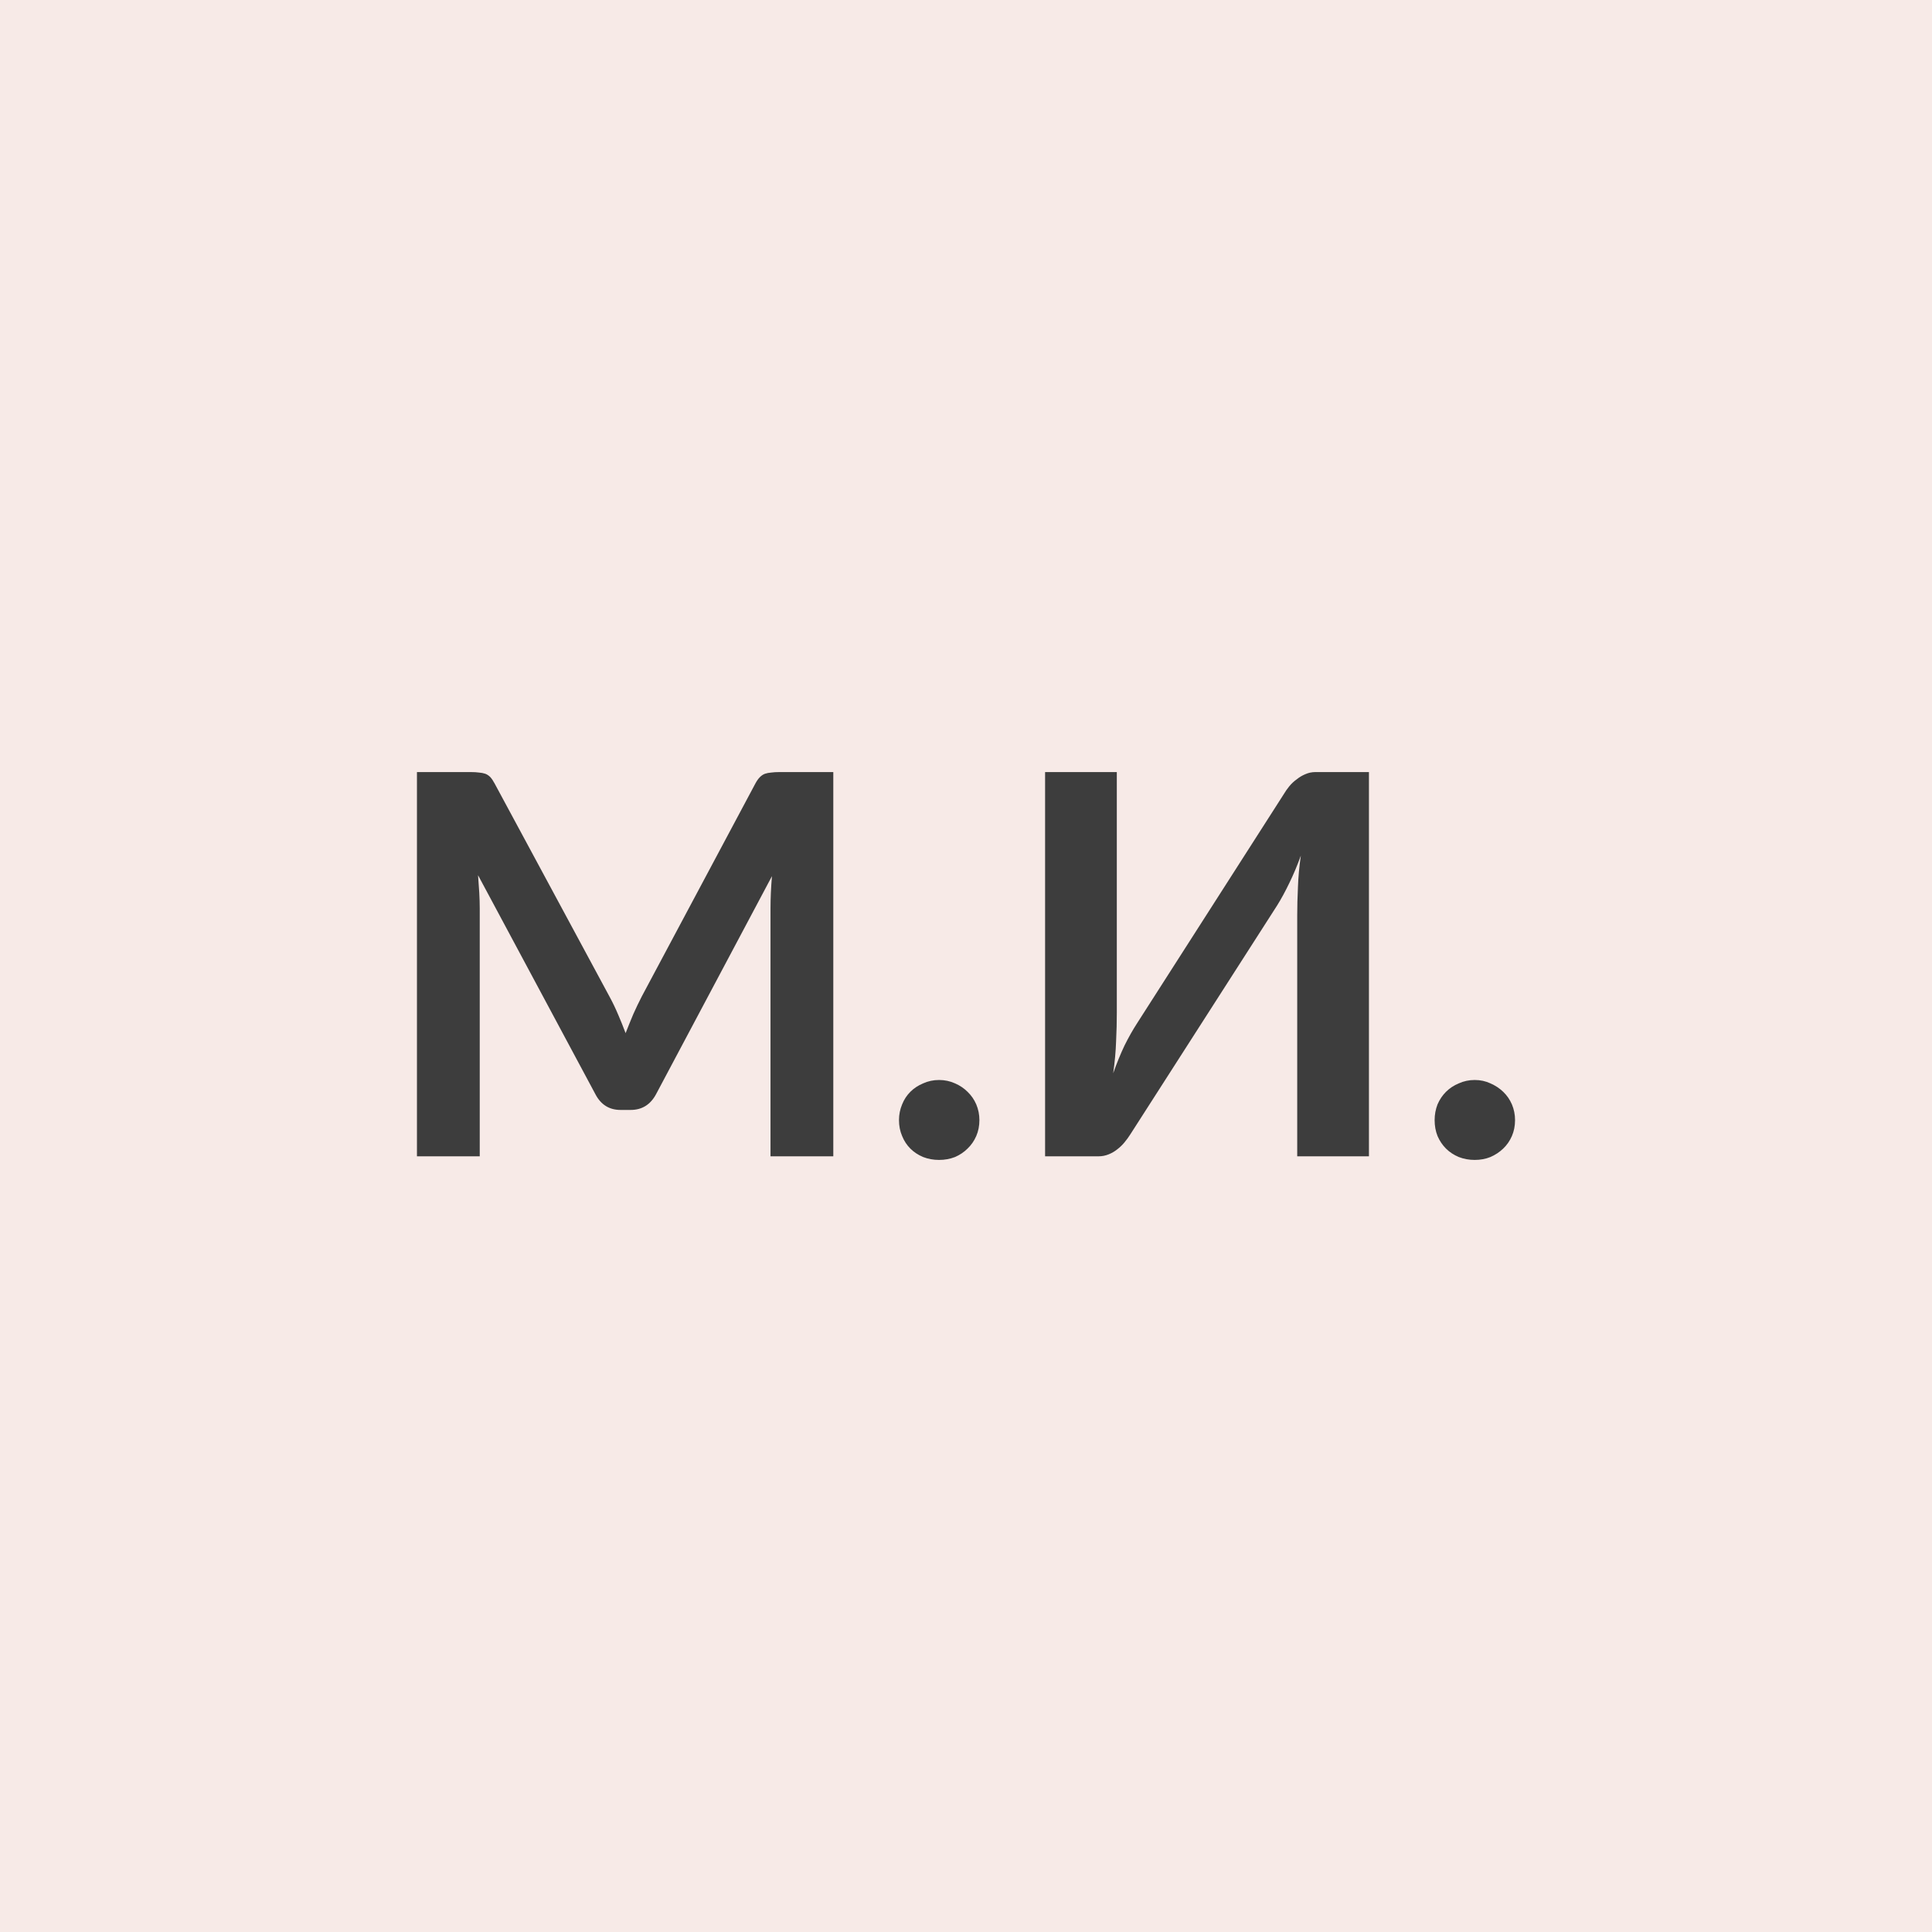 <svg xmlns="http://www.w3.org/2000/svg" width="80" height="80" viewBox="0 0 80 80"><rect width="100%" height="100%" fill="#F7EAE7"/><path fill="#3D3D3D" d="M32.275 31.97h2.23v15.91h-2.6V37.61q0-.62.06-1.33l-4.8 9.03q-.35.65-1.05.65h-.42q-.7 0-1.04-.65l-4.86-9.07q.03.37.05.72t.02.65v10.27h-2.6V31.97h2.23q.2 0 .34.02.14.01.26.05.11.04.21.14.09.1.18.27l4.76 8.83q.19.35.35.73.16.37.31.77.16-.41.32-.79.17-.38.35-.73l4.7-8.81q.09-.17.19-.27t.21-.14q.12-.04.26-.05.14-.02.34-.02m4.95 14.41q0-.34.13-.65.12-.3.34-.52t.53-.35q.31-.14.66-.14t.66.14q.3.13.52.35.23.22.36.52.13.31.13.65 0 .36-.13.66t-.36.52q-.22.22-.52.35-.31.12-.66.12t-.66-.12q-.31-.13-.53-.35t-.34-.52q-.13-.3-.13-.66m17.24-14.41h2.22v15.91h-2.97v-9.97q0-.56.03-1.17.02-.62.12-1.31-.22.61-.48 1.14-.25.52-.5.92l-6.08 9.48q-.1.16-.24.33-.13.16-.3.29-.16.13-.36.21t-.41.08h-2.22V31.97h2.97v9.97q0 .56-.03 1.18-.02.62-.12 1.32.22-.62.47-1.15.26-.52.52-.92l6.07-9.48q.1-.17.23-.33.14-.17.31-.29.16-.13.35-.21.2-.09.42-.09m4.94 14.41q0-.34.12-.65.13-.3.35-.52t.53-.35q.31-.14.66-.14t.65.14q.3.13.53.35t.36.52q.13.31.13.65 0 .36-.13.66t-.36.52-.53.35q-.3.12-.65.12t-.66-.12q-.31-.13-.53-.35t-.35-.52q-.12-.3-.12-.66"/></svg>